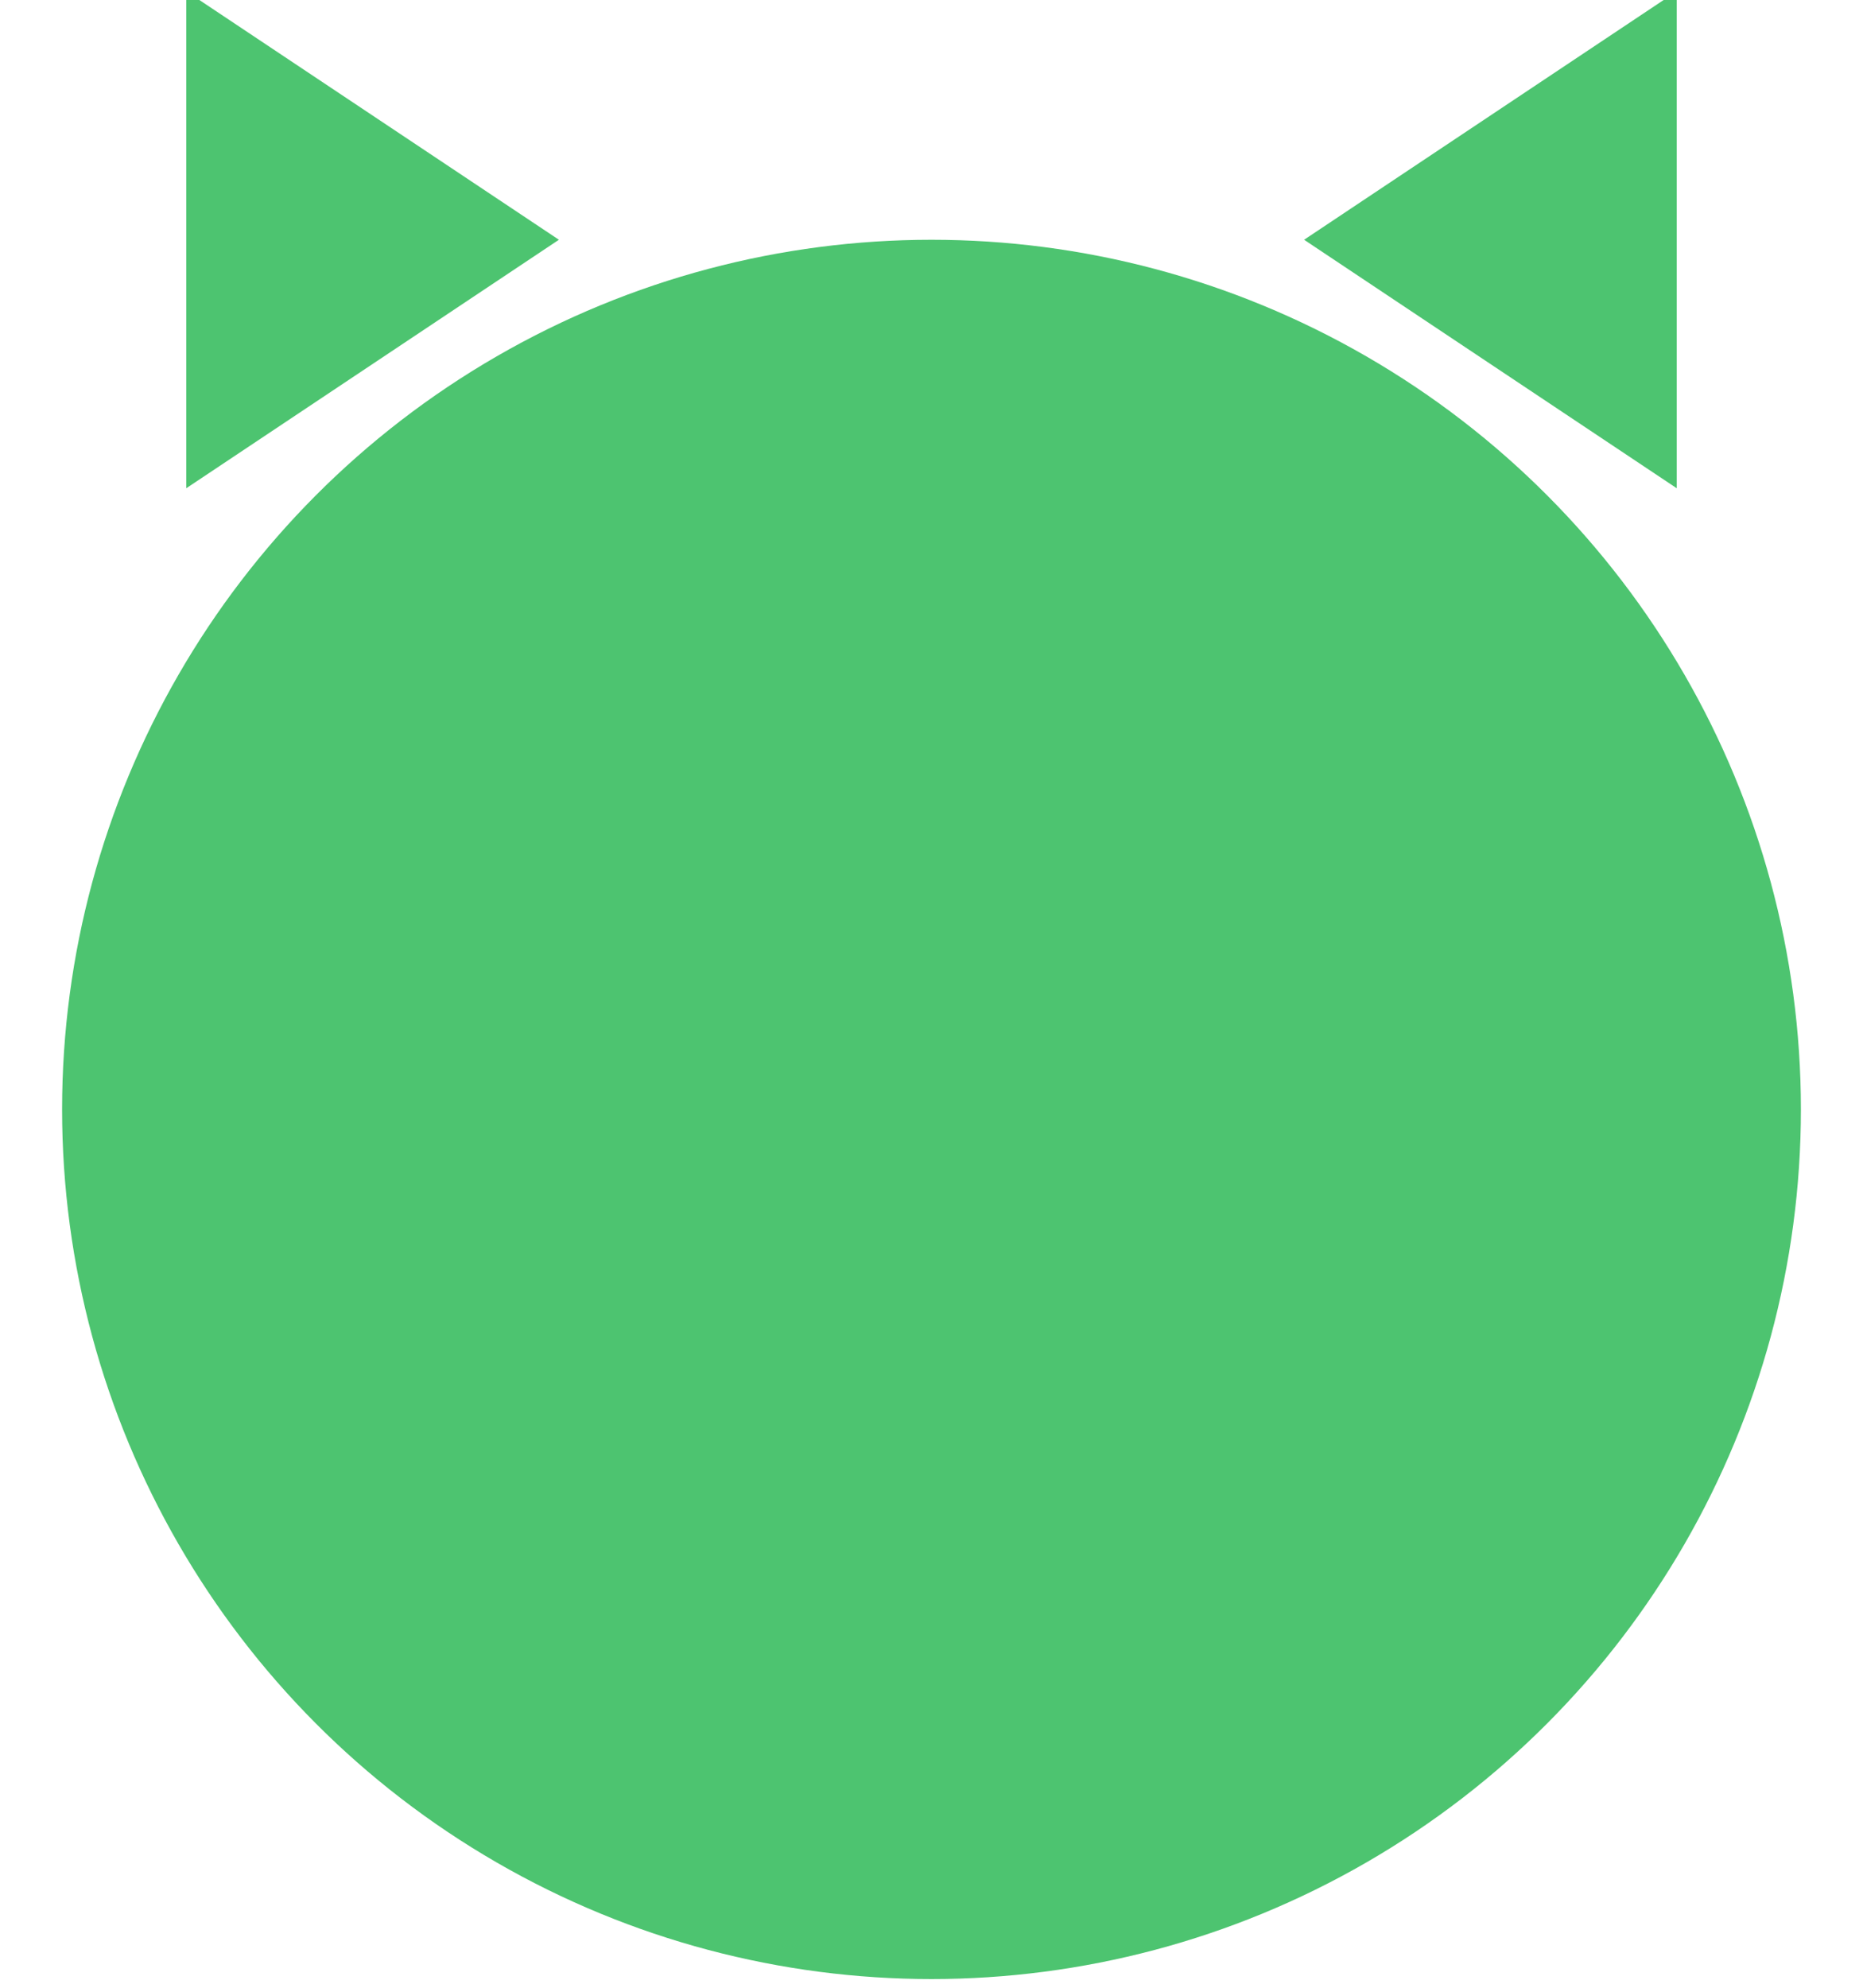 <?xml version="1.0" encoding="UTF-8"?>
<svg width="15px" height="16px" viewBox="0 0 15 16" version="1.1" xmlns="http://www.w3.org/2000/svg" xmlns:xlink="http://www.w3.org/1999/xlink">
    <!-- Generator: Sketch 51.3 (57544) - http://www.bohemiancoding.com/sketch -->
    <title>g-1</title>
    <desc>Created with Sketch.</desc>
    <defs></defs>
    <g id="Dashborad" stroke="none" stroke-width="1" fill="none" fill-rule="evenodd">
        <g id="Dashborad-1" transform="translate(-1019, -607)" fill="#4DC470">
            <g id="整体工单视图" transform="translate(280, 81)">
                <g id="图表">
                    <g id="单量top10" transform="translate(571, 440.127)">
                        <g id="数据组一" transform="translate(168.5, 84.803)">
                            <g id="g-1" transform="translate(0, 1)">
                                <circle id="Oval-9" cx="7" cy="9" r="7"></circle>
                                <polygon id="Path-13" points="1 4 1 -1.70530257e-13 4 2"></polygon>
                                <polygon id="Path-13" transform="translate(11.5, 2) scale(-1, -1) translate(-11.5, -2) " points="10 4 10 -1.70530257e-13 13 2"></polygon>
                            </g>
                        </g>
                    </g>
                </g>
            </g>
        </g>
    </g>
</svg>
